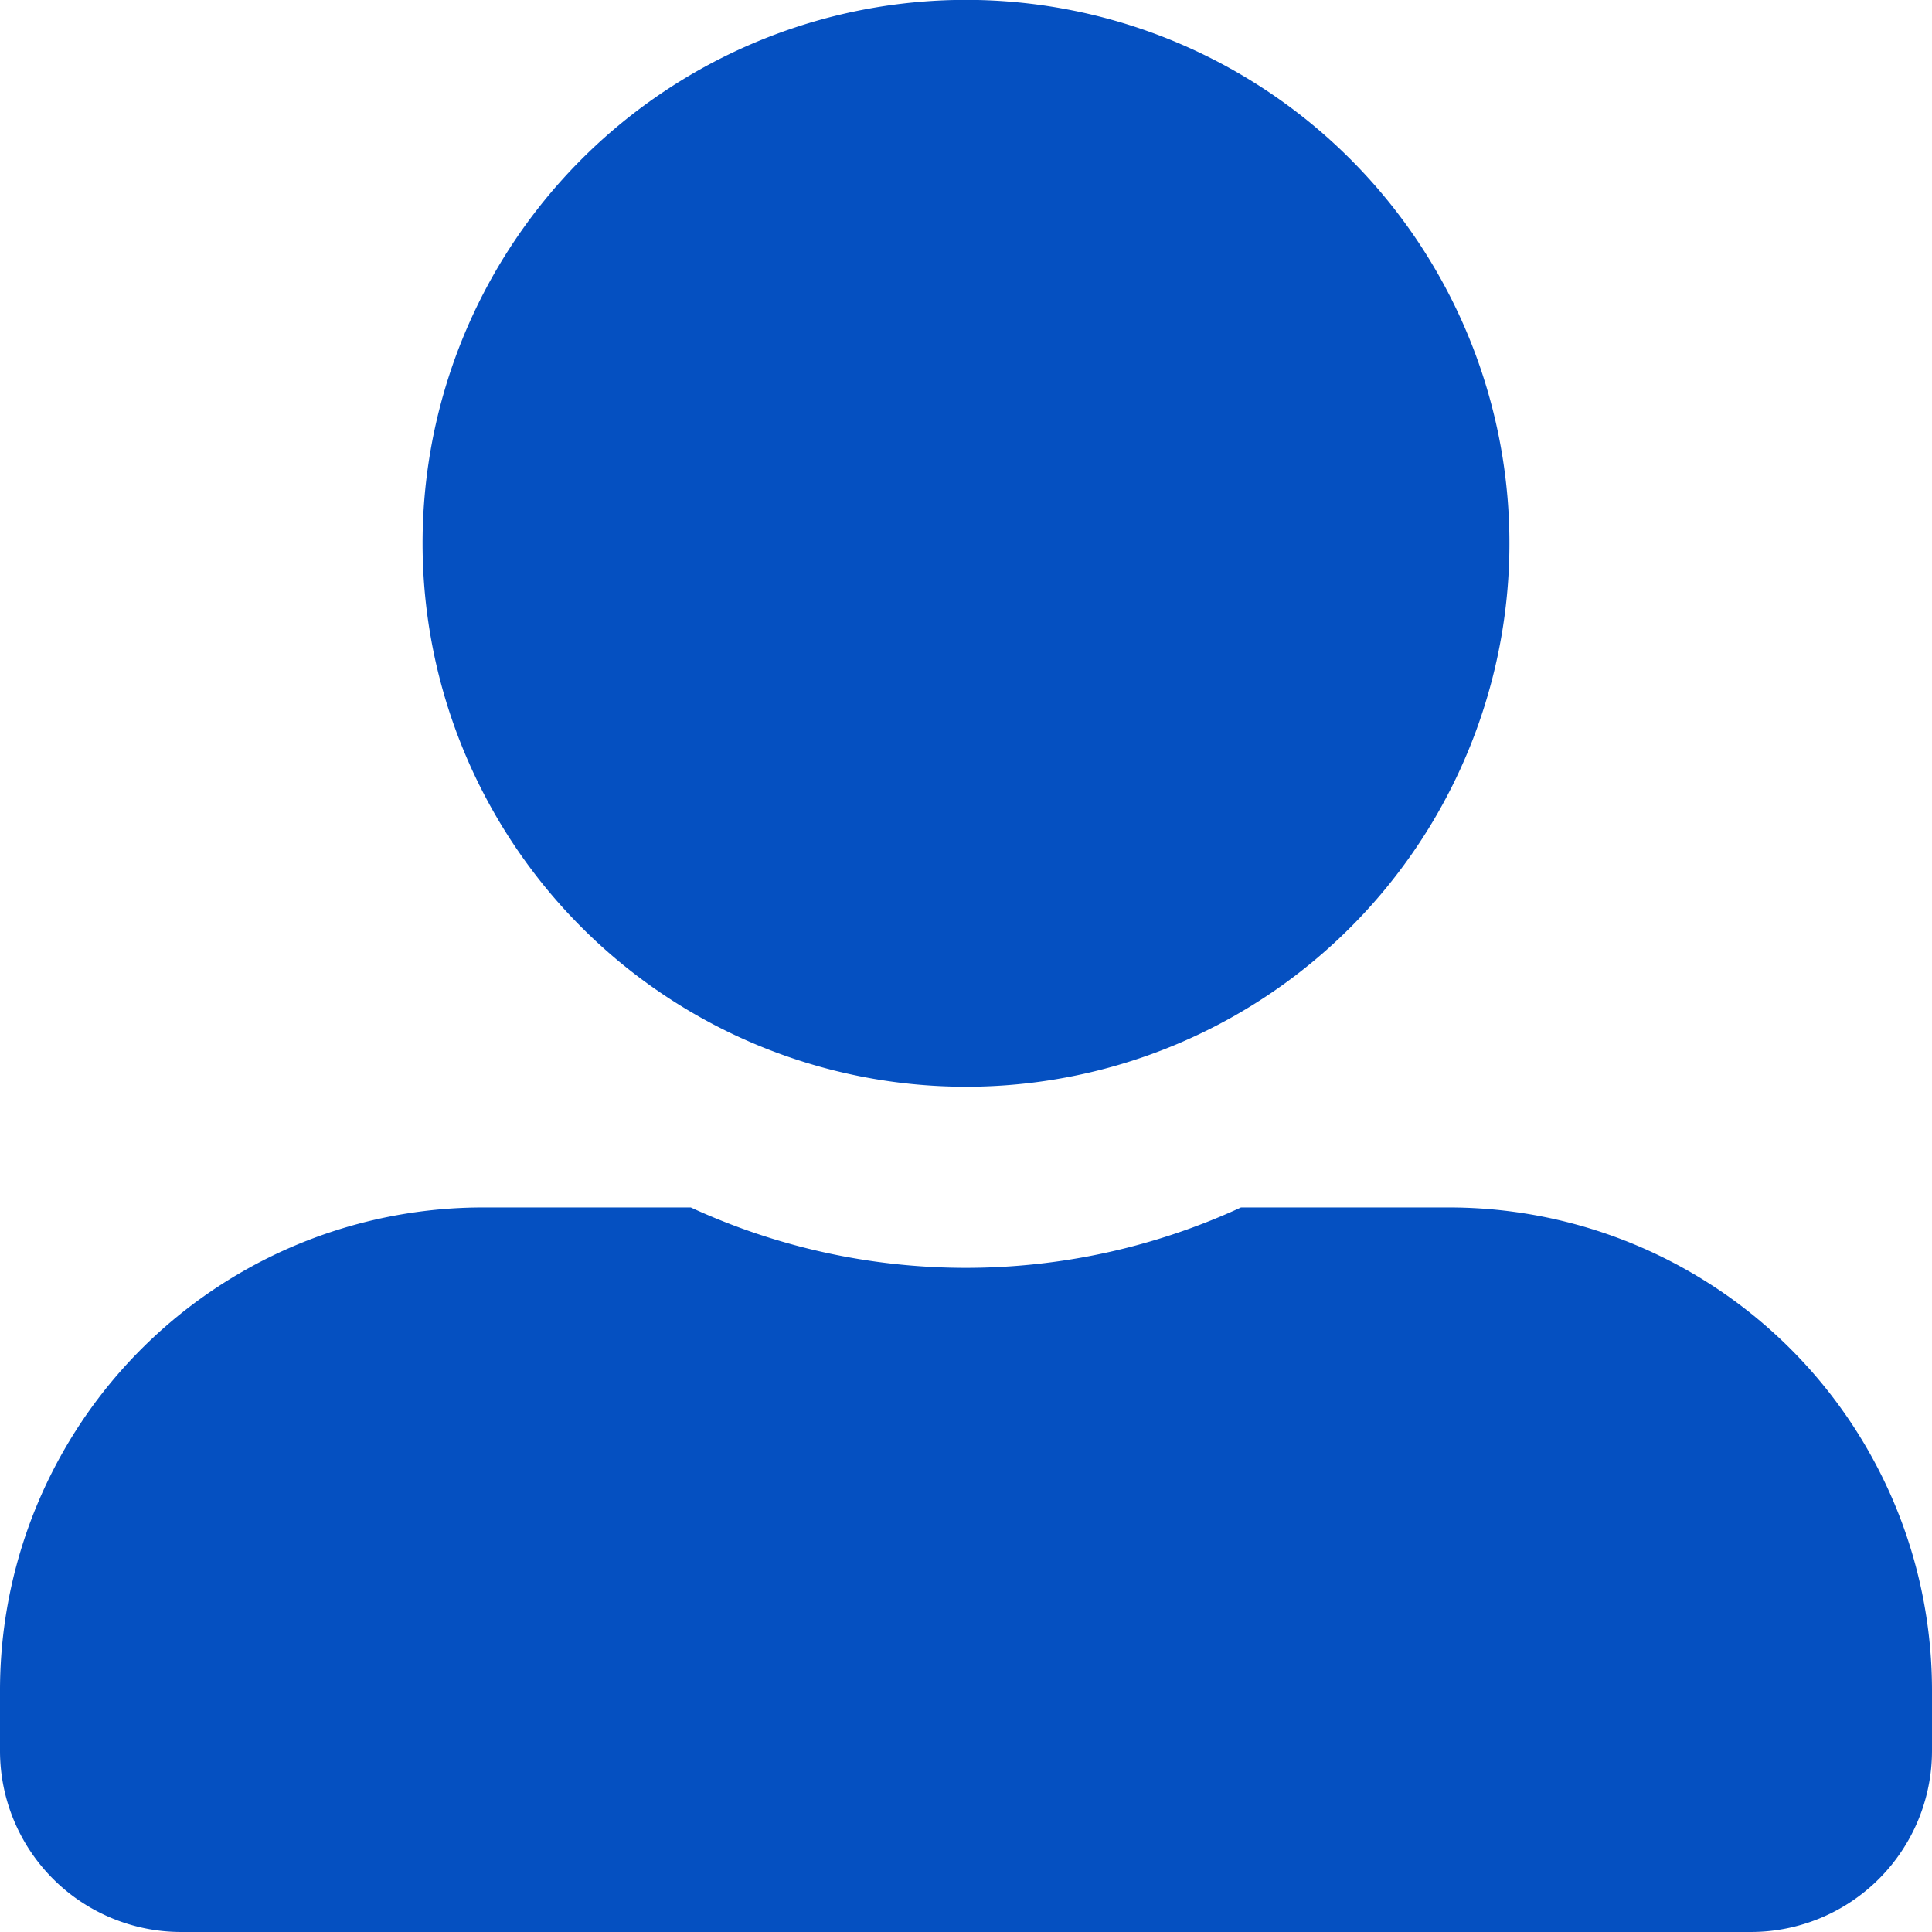 <svg xmlns="http://www.w3.org/2000/svg" width="16.258" height="16.258" viewBox="0 0 16.258 16.258">
  <path id="Icon_awesome-user-alt" data-name="Icon awesome-user-alt" d="M8.129,9.145A4.573,4.573,0,1,0,3.556,4.573,4.574,4.574,0,0,0,8.129,9.145Zm4.064,1.016h-1.75a5.528,5.528,0,0,1-4.63,0H4.064A4.064,4.064,0,0,0,0,14.226v.508a1.525,1.525,0,0,0,1.524,1.524H14.734a1.525,1.525,0,0,0,1.524-1.524v-.508A4.064,4.064,0,0,0,12.193,10.161Z" fill="#0550c1"/>
</svg>
